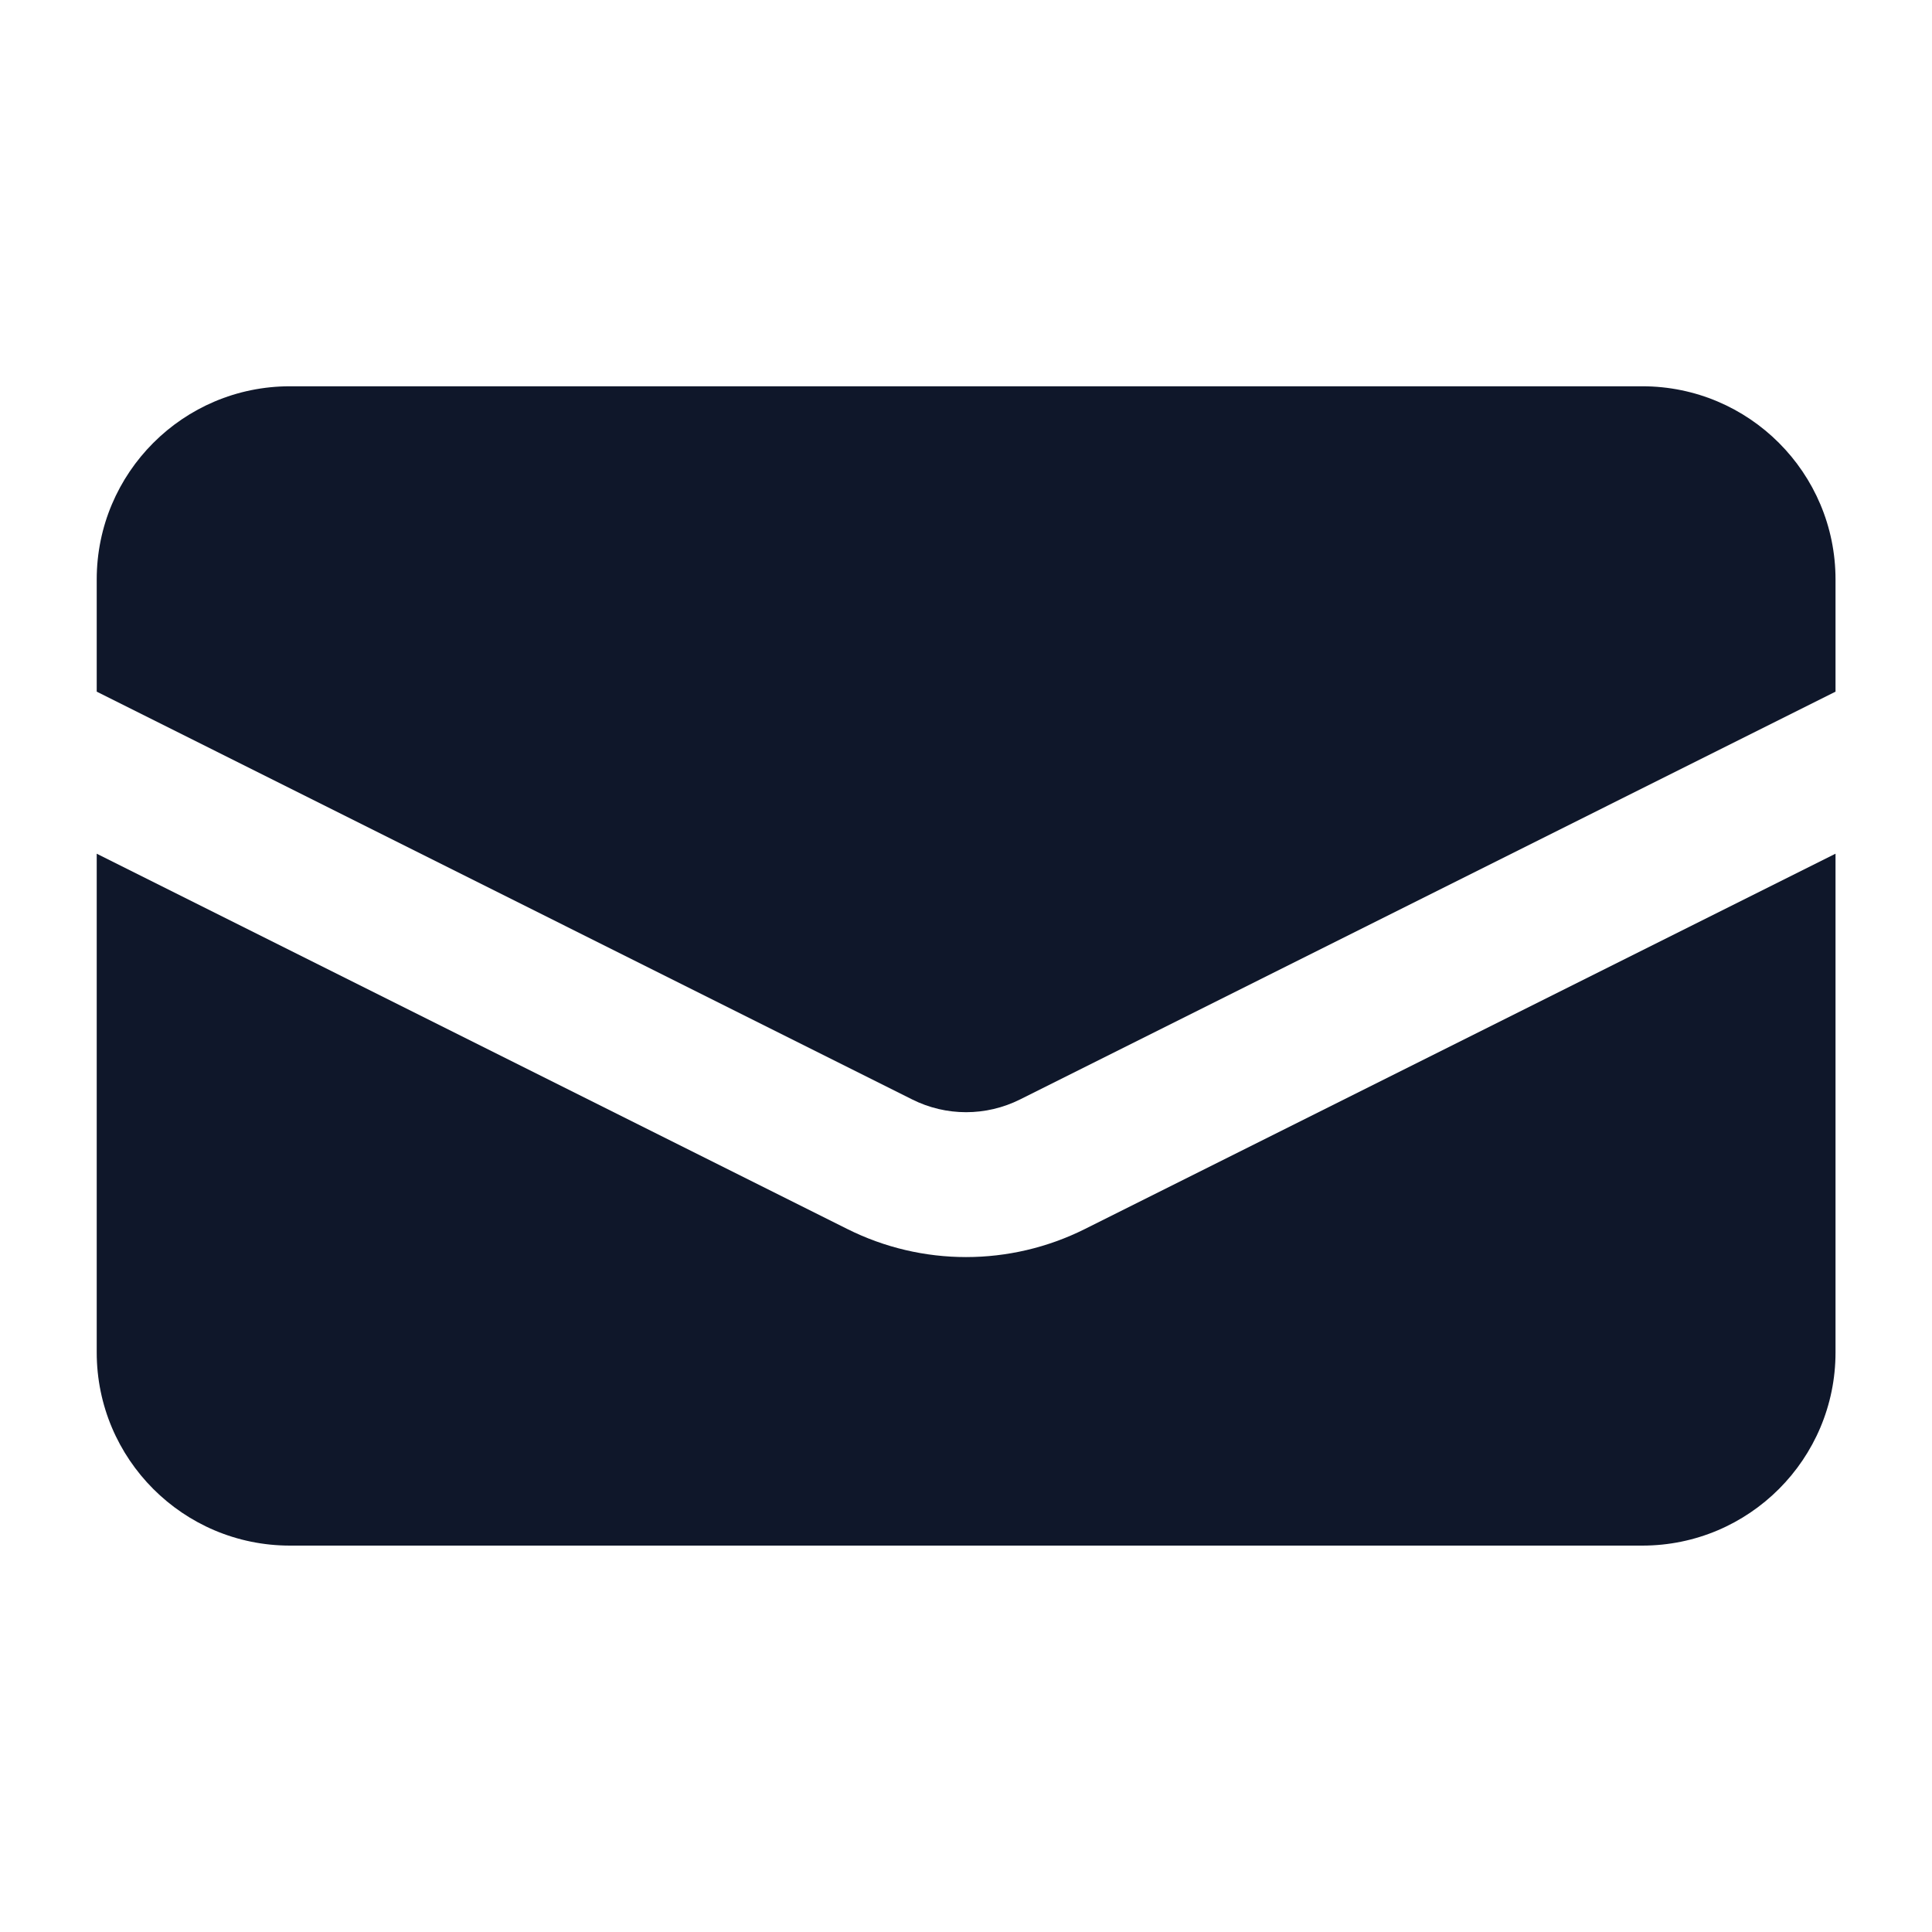 <svg width="16" height="16" viewBox="0 0 16 16" fill="none" xmlns="http://www.w3.org/2000/svg">
<path d="M2.401 3.199C1.517 3.199 0.801 3.916 0.801 4.799V5.728L7.554 9.105C7.835 9.246 8.166 9.246 8.448 9.105L15.201 5.728V4.799C15.201 3.916 14.485 3.199 13.601 3.199H2.401Z" fill="#0F172A"/>
<path d="M15.201 7.07L8.985 10.178C8.365 10.488 7.636 10.488 7.017 10.178L0.801 7.07V11.2C0.801 12.083 1.517 12.8 2.401 12.8H13.601C14.485 12.8 15.201 12.083 15.201 11.2V7.07Z" fill="#0F172A"/>
</svg>
